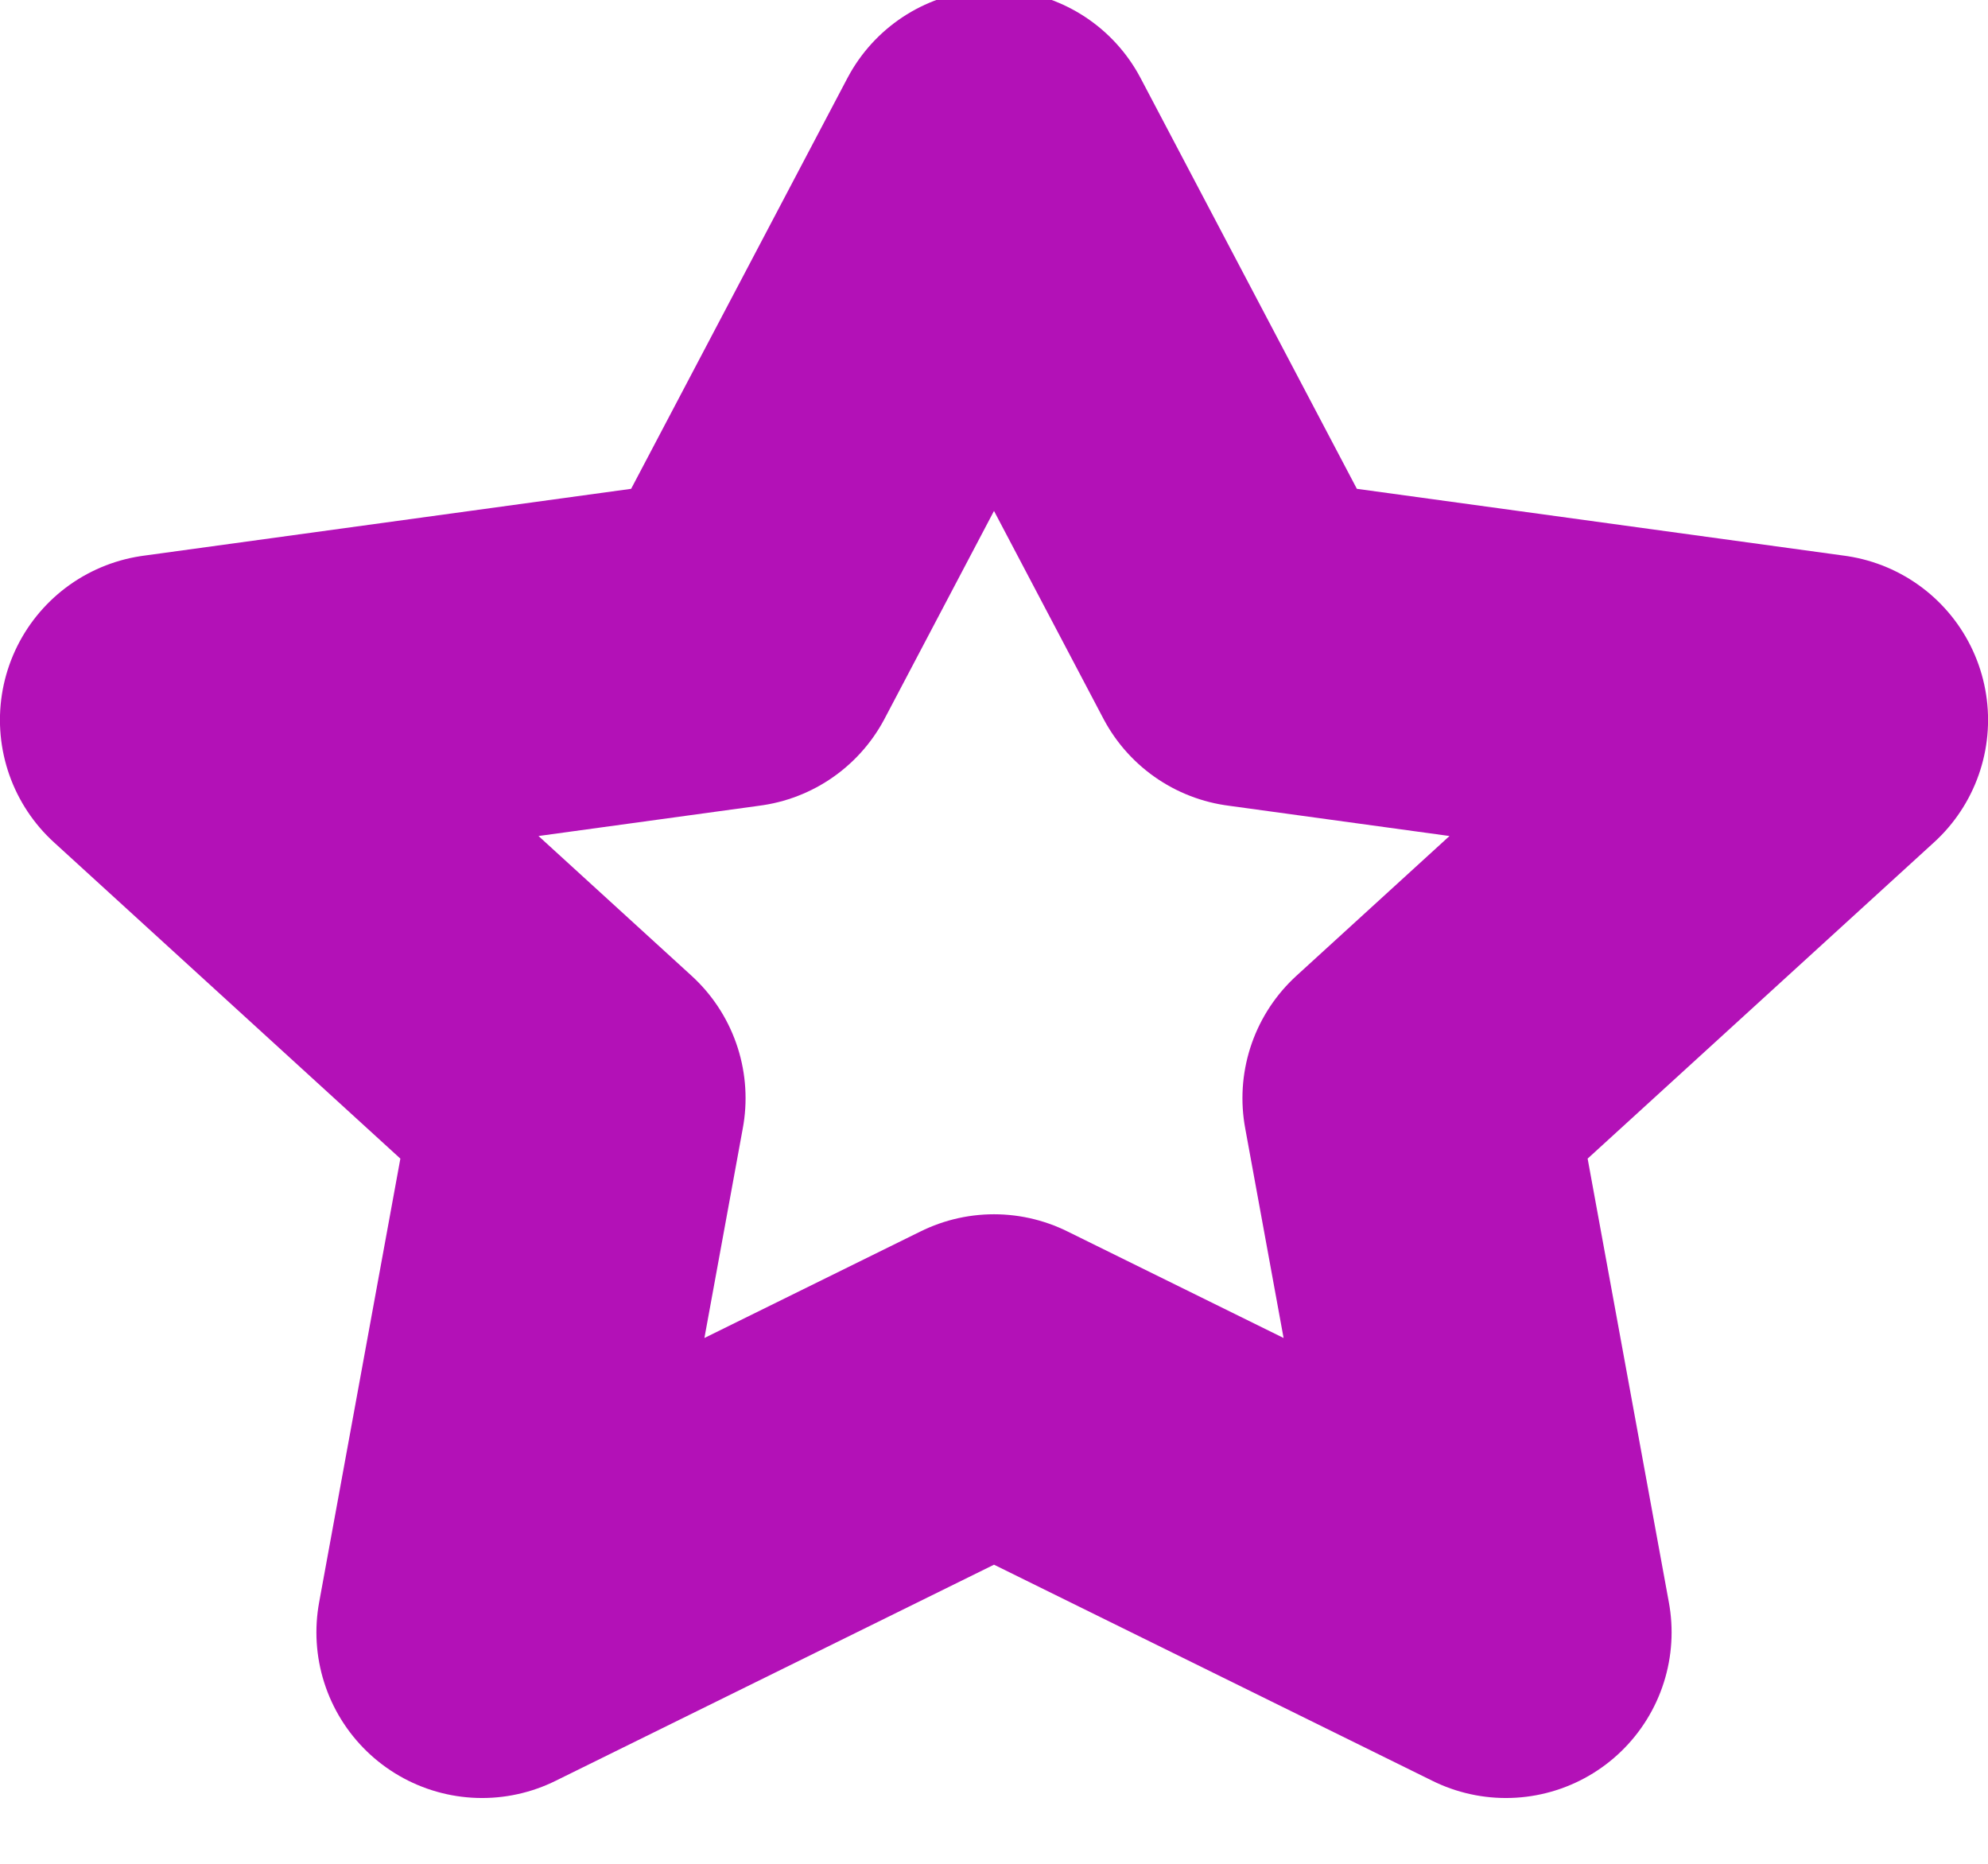 <svg width="16" height="15" viewBox="0 0 16 15" fill="none" xmlns="http://www.w3.org/2000/svg">
<g clip-path="url(#clip0)">
<path d="M8 1.25L10.06 5.162L14.667 5.794L11.333 8.838L12.12 13.137L8 11.106L3.88 13.137L4.667 8.838L1.333 5.794L5.94 5.162L8 1.25Z" stroke="#B311B7" stroke-width="2.667" stroke-linecap="round" stroke-linejoin="round"/>
</g>
<defs>
<clipPath id="clip0">
<rect width="16" height="15" fill="white"/>
</clipPath>
</defs>
</svg>
